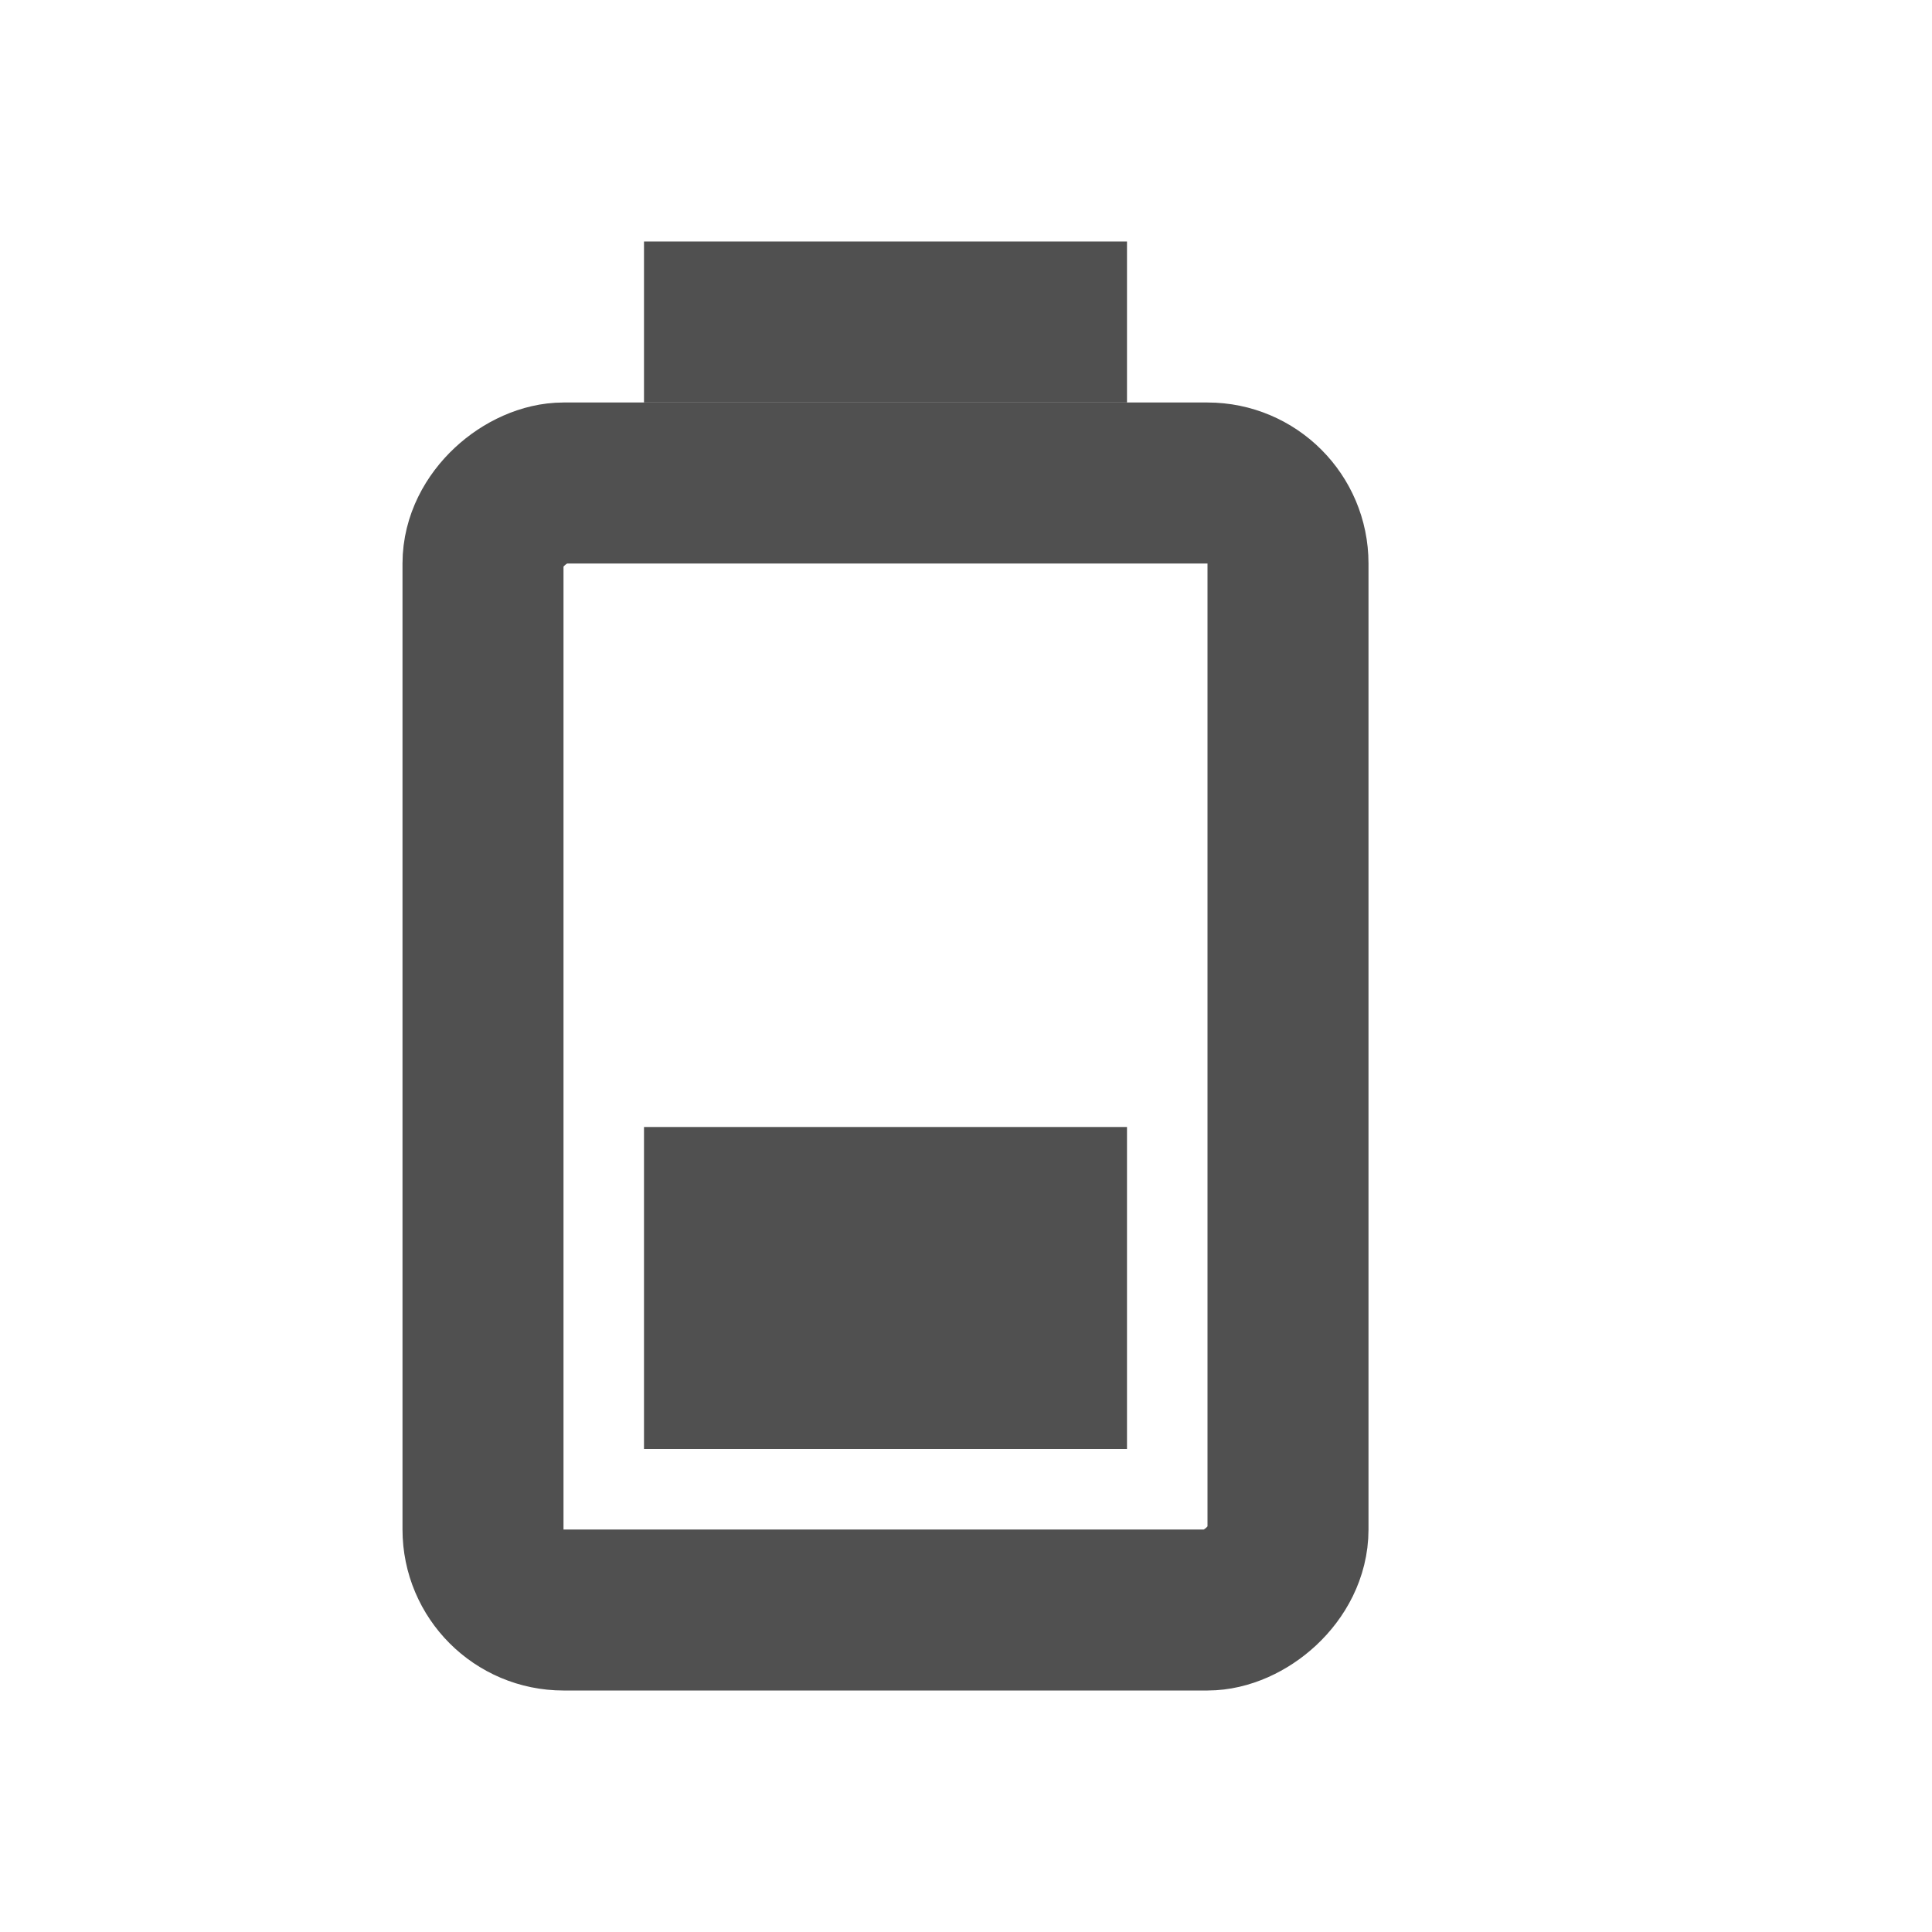 <?xml version="1.0" encoding="UTF-8" standalone="no"?>
<!-- Created with Inkscape (http://www.inkscape.org/) -->

<svg
   xmlns:dc="http://purl.org/dc/elements/1.1/"
   xmlns:cc="http://creativecommons.org/ns#"
   xmlns:rdf="http://www.w3.org/1999/02/22-rdf-syntax-ns#"
   xmlns:svg="http://www.w3.org/2000/svg"
   xmlns="http://www.w3.org/2000/svg"
   xmlns:sodipodi="http://sodipodi.sourceforge.net/DTD/sodipodi-0.dtd"
   xmlns:inkscape="http://www.inkscape.org/namespaces/inkscape"
   width="24"
   height="24"
   id="svg3790"
   version="1.1"
   inkscape:version="0.48.1 r9760"
   sodipodi:docname="gpm-primary-60A.svg">
  <defs
     id="defs3792" />
  <sodipodi:namedview
     id="base"
     pagecolor="#ffffff"
     bordercolor="#666666"
     borderopacity="1.0"
     inkscape:pageopacity="0.0"
     inkscape:pageshadow="2"
     inkscape:zoom="11.2"
     inkscape:cx="21.570262"
     inkscape:cy="4.2657006"
     inkscape:document-units="px"
     inkscape:current-layer="layer1"
     showgrid="false"
     inkscape:window-width="1230"
     inkscape:window-height="776"
     inkscape:window-x="50"
     inkscape:window-y="24"
     inkscape:window-maximized="1" />
  <g
     inkscape:label="Livello 1"
     inkscape:groupmode="layer"
     id="layer1"
     transform="translate(0,-1028.362)">
    <rect
       style="fill:none;stroke:#505050;stroke-width:2;stroke-miterlimit:4;stroke-opacity:1;stroke-dasharray:none"
       id="rect3798"
       width="14"
       height="10"
       x="-1048.362"
       y="6"
       rx="1"
       ry="1"
       transform="matrix(0,-1,1,0,0,0)" />
    <rect
       style="fill:#505050;fill-opacity:1;fill-rule:nonzero;stroke:none"
       id="rect4310"
       width="2"
       height="6"
       x="-1033.362"
       y="8"
       transform="matrix(0,-1,1,0,0,0)" />
    <rect
       y="8"
       x="-1046.362"
       height="6"
       width="4"
       id="rect4312"
       style="fill:#505050;fill-opacity:1;stroke:none"
       transform="matrix(0,-1,1,0,0,0)" />
  </g>
</svg>
